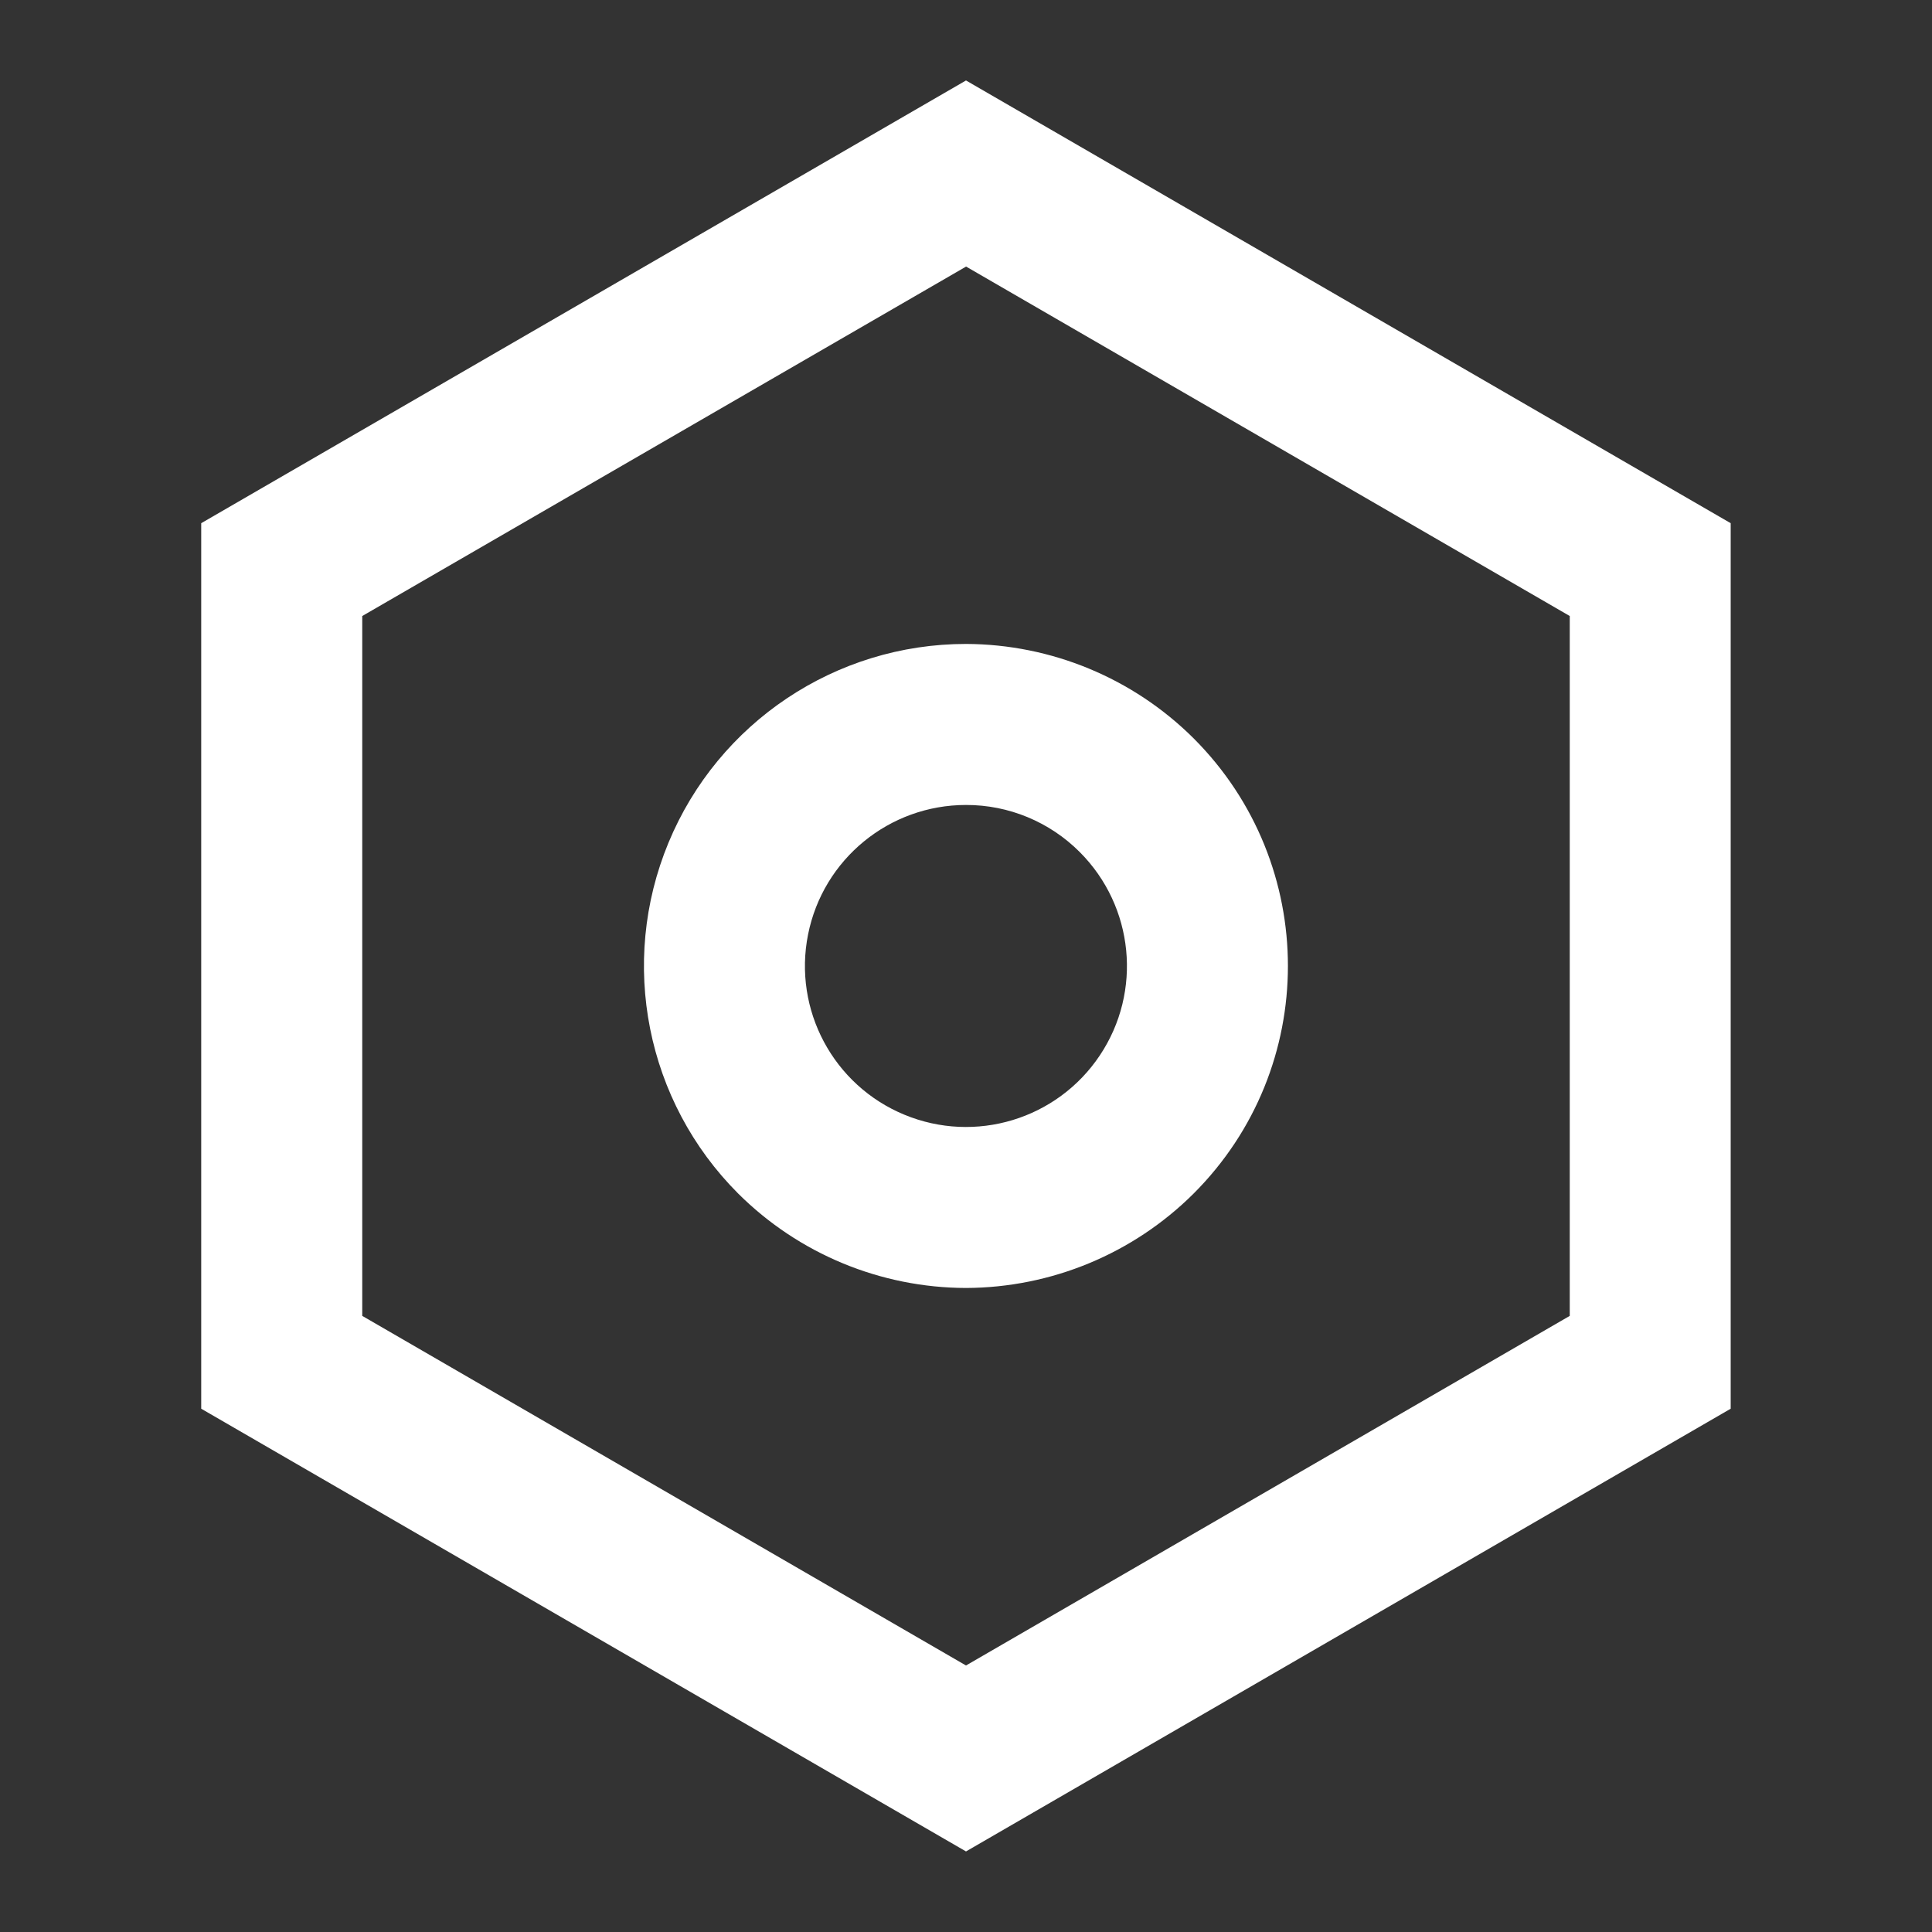 <svg xmlns="http://www.w3.org/2000/svg" width="20" height="20" viewBox="0 0 20 20" fill="none">
  <rect x="0" y="0" width="20" height="20" fill="#333333" stroke="none"/>
  <path d="M10 19.166L2.083 14.583V5.416L10 0.833L17.916 5.416V14.583L10 19.166ZM10 2.76L3.75 6.377V13.622L10 17.241L16.25 13.622V6.377L10 2.759V2.76ZM10 13.333C9.116 13.331 8.269 12.98 7.642 12.356C6.689 11.403 6.404 9.969 6.92 8.724C7.436 7.478 8.652 6.666 10 6.666C10.883 6.669 11.73 7.02 12.356 7.643C13.658 8.945 13.658 11.055 12.356 12.356C11.73 12.979 10.883 13.33 10 13.333ZM10 8.333C9.205 8.333 8.52 8.894 8.365 9.674C8.209 10.454 8.627 11.235 9.361 11.539C10.096 11.844 10.943 11.587 11.385 10.926C11.827 10.265 11.74 9.384 11.178 8.821C10.866 8.508 10.442 8.332 10 8.333Z" fill="white"/>
</svg>
